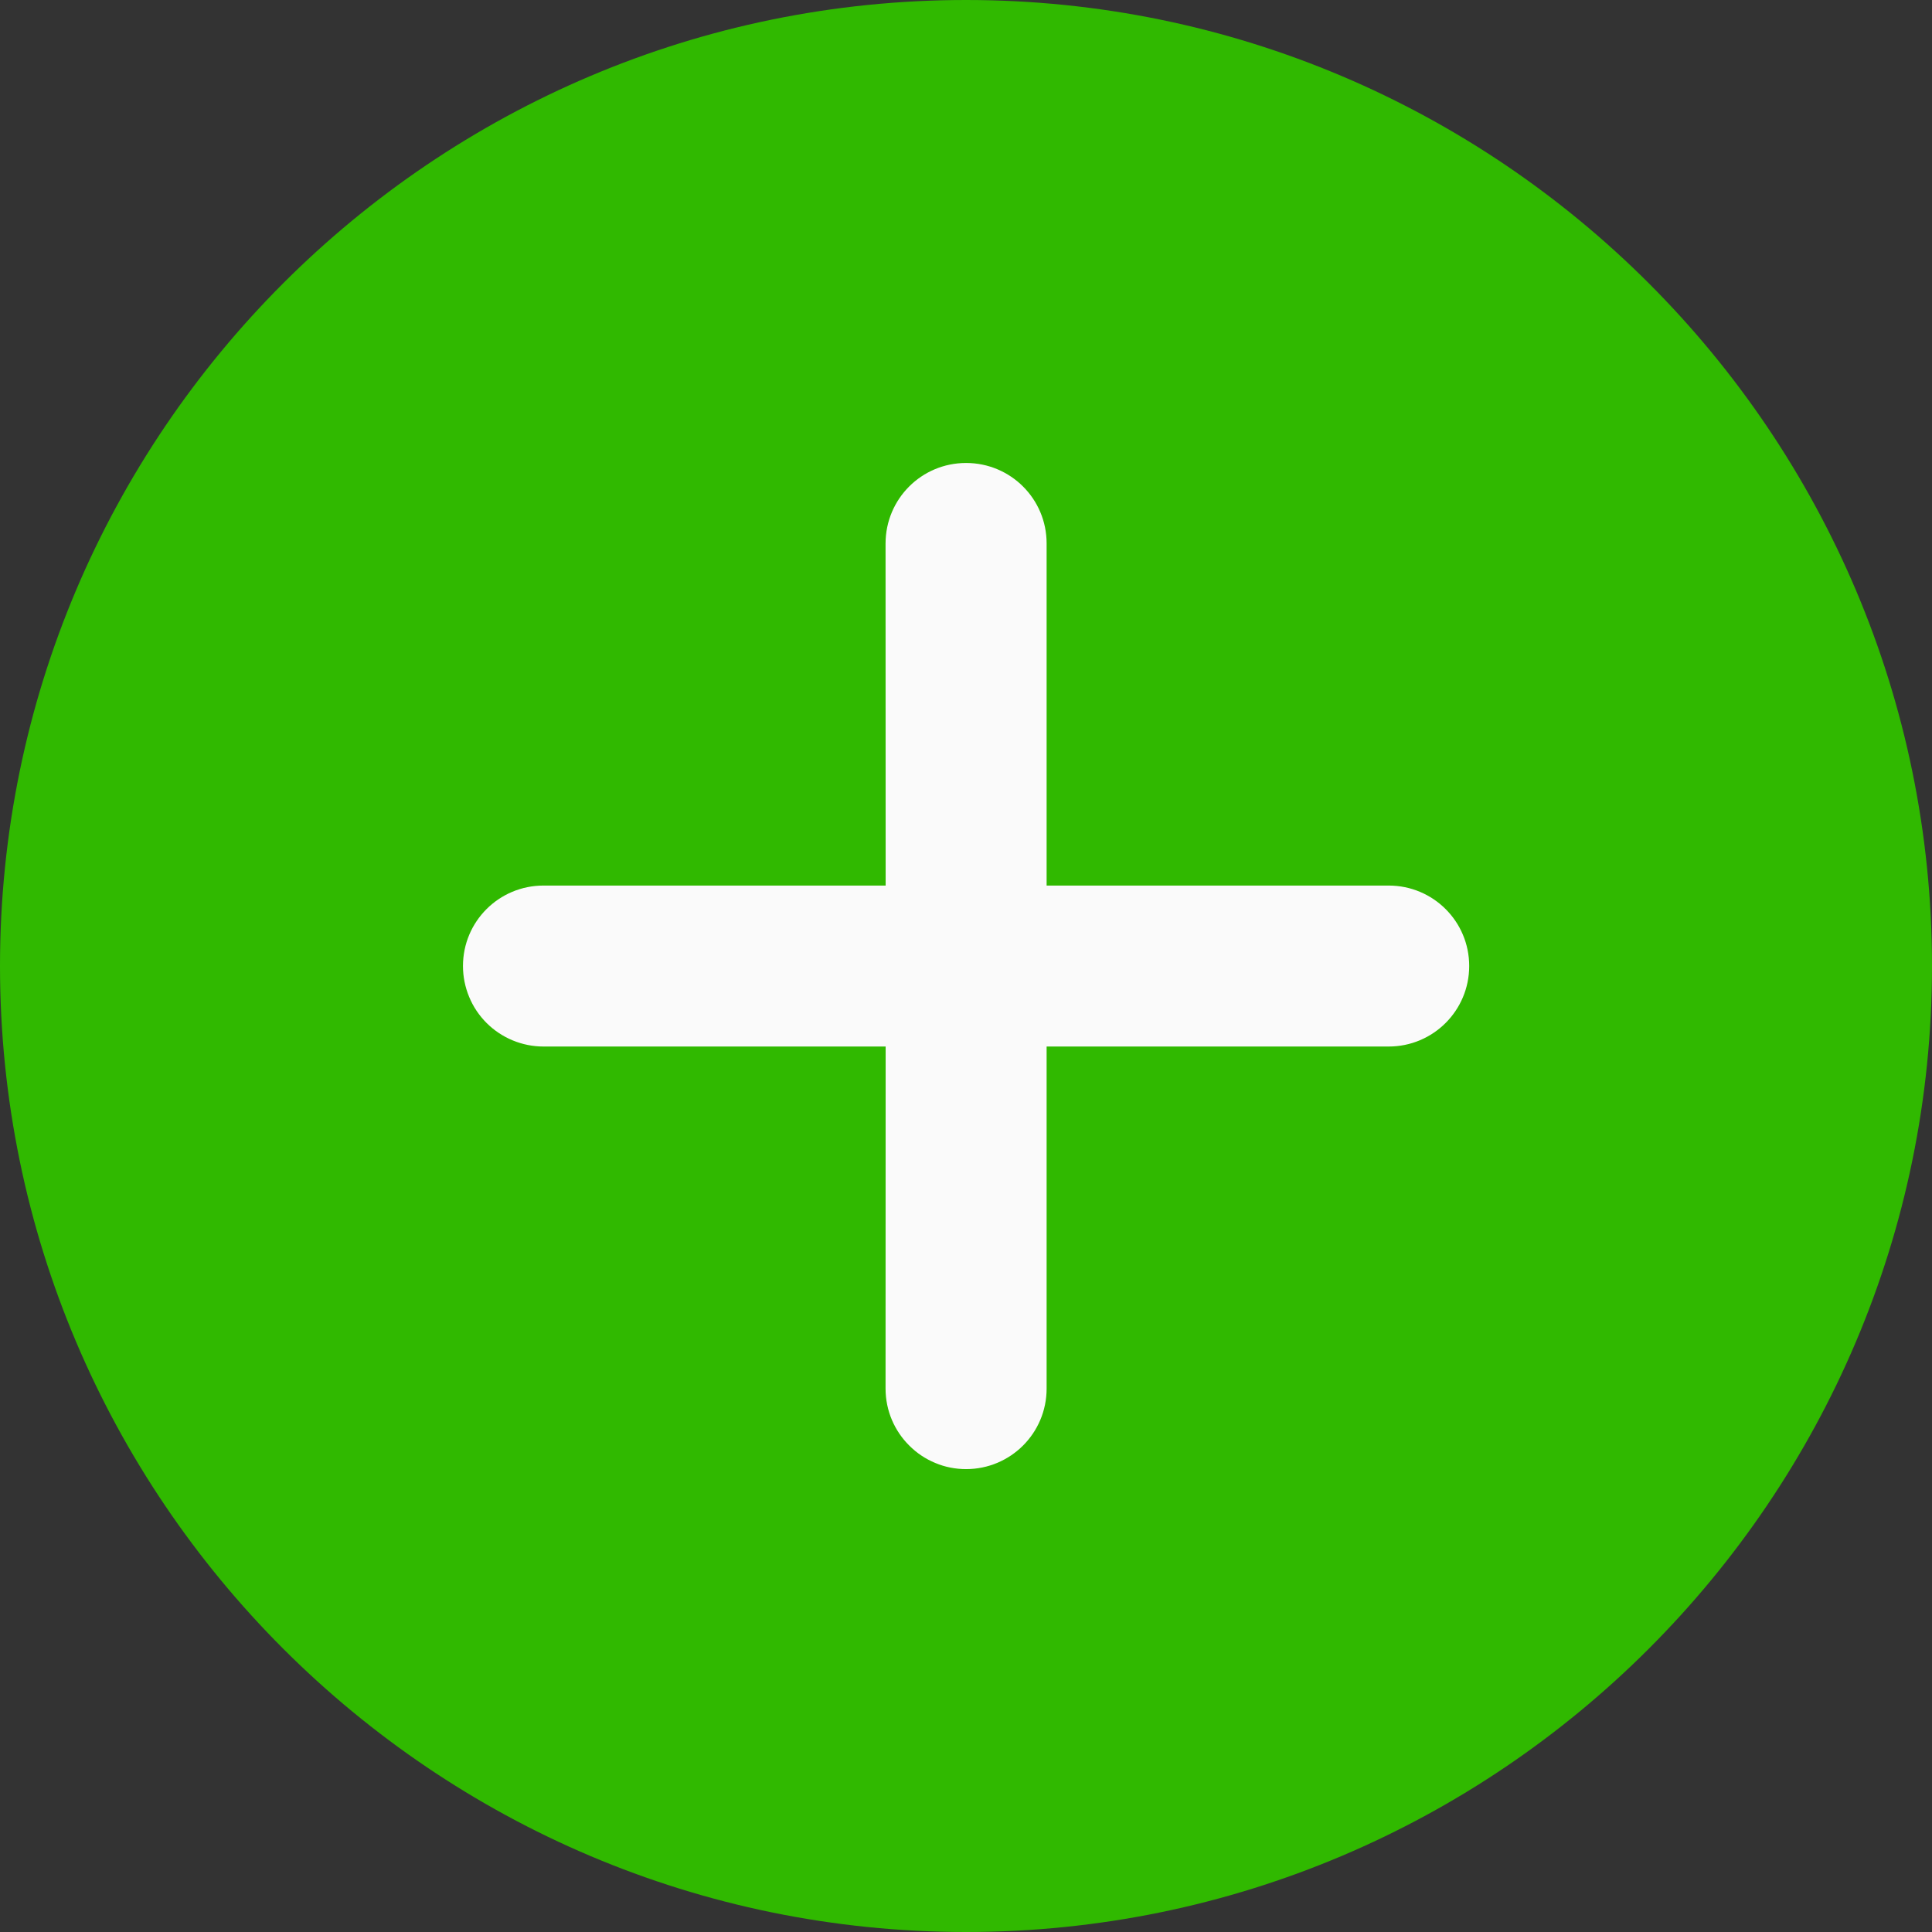 <svg width="22" height="22" viewBox="0 0 22 22" fill="none" xmlns="http://www.w3.org/2000/svg">
<rect x="0" y="0" width="22" height="22" fill="#333333" stroke="none"/>
<path d="M11 0C4.934 0 0 4.934 0 11C0 17.066 4.934 22 11 22C17.066 22 22 17.066 22 11C22 4.934 17.066 0 11 0Z" fill="#30B900"/>
<path d="M11.918 15.812C11.918 16.319 11.508 16.729 11.001 16.729C10.881 16.729 10.761 16.706 10.65 16.659C10.539 16.613 10.438 16.546 10.353 16.46C10.187 16.295 10.084 16.065 10.084 15.812L10.085 11.917L6.189 11.917C6.068 11.917 5.949 11.893 5.838 11.847C5.727 11.801 5.626 11.734 5.541 11.649C5.455 11.563 5.388 11.463 5.342 11.351C5.296 11.24 5.272 11.121 5.272 11C5.272 10.493 5.682 10.084 6.189 10.084L10.085 10.084L10.084 6.188C10.085 5.681 10.494 5.272 11.001 5.272C11.508 5.272 11.918 5.681 11.918 6.188L11.918 10.084L15.813 10.084C16.32 10.084 16.73 10.493 16.73 11C16.73 11.507 16.32 11.917 15.813 11.917L11.918 11.917L11.918 15.812Z" fill="#FAFAFA"/>
</svg>
